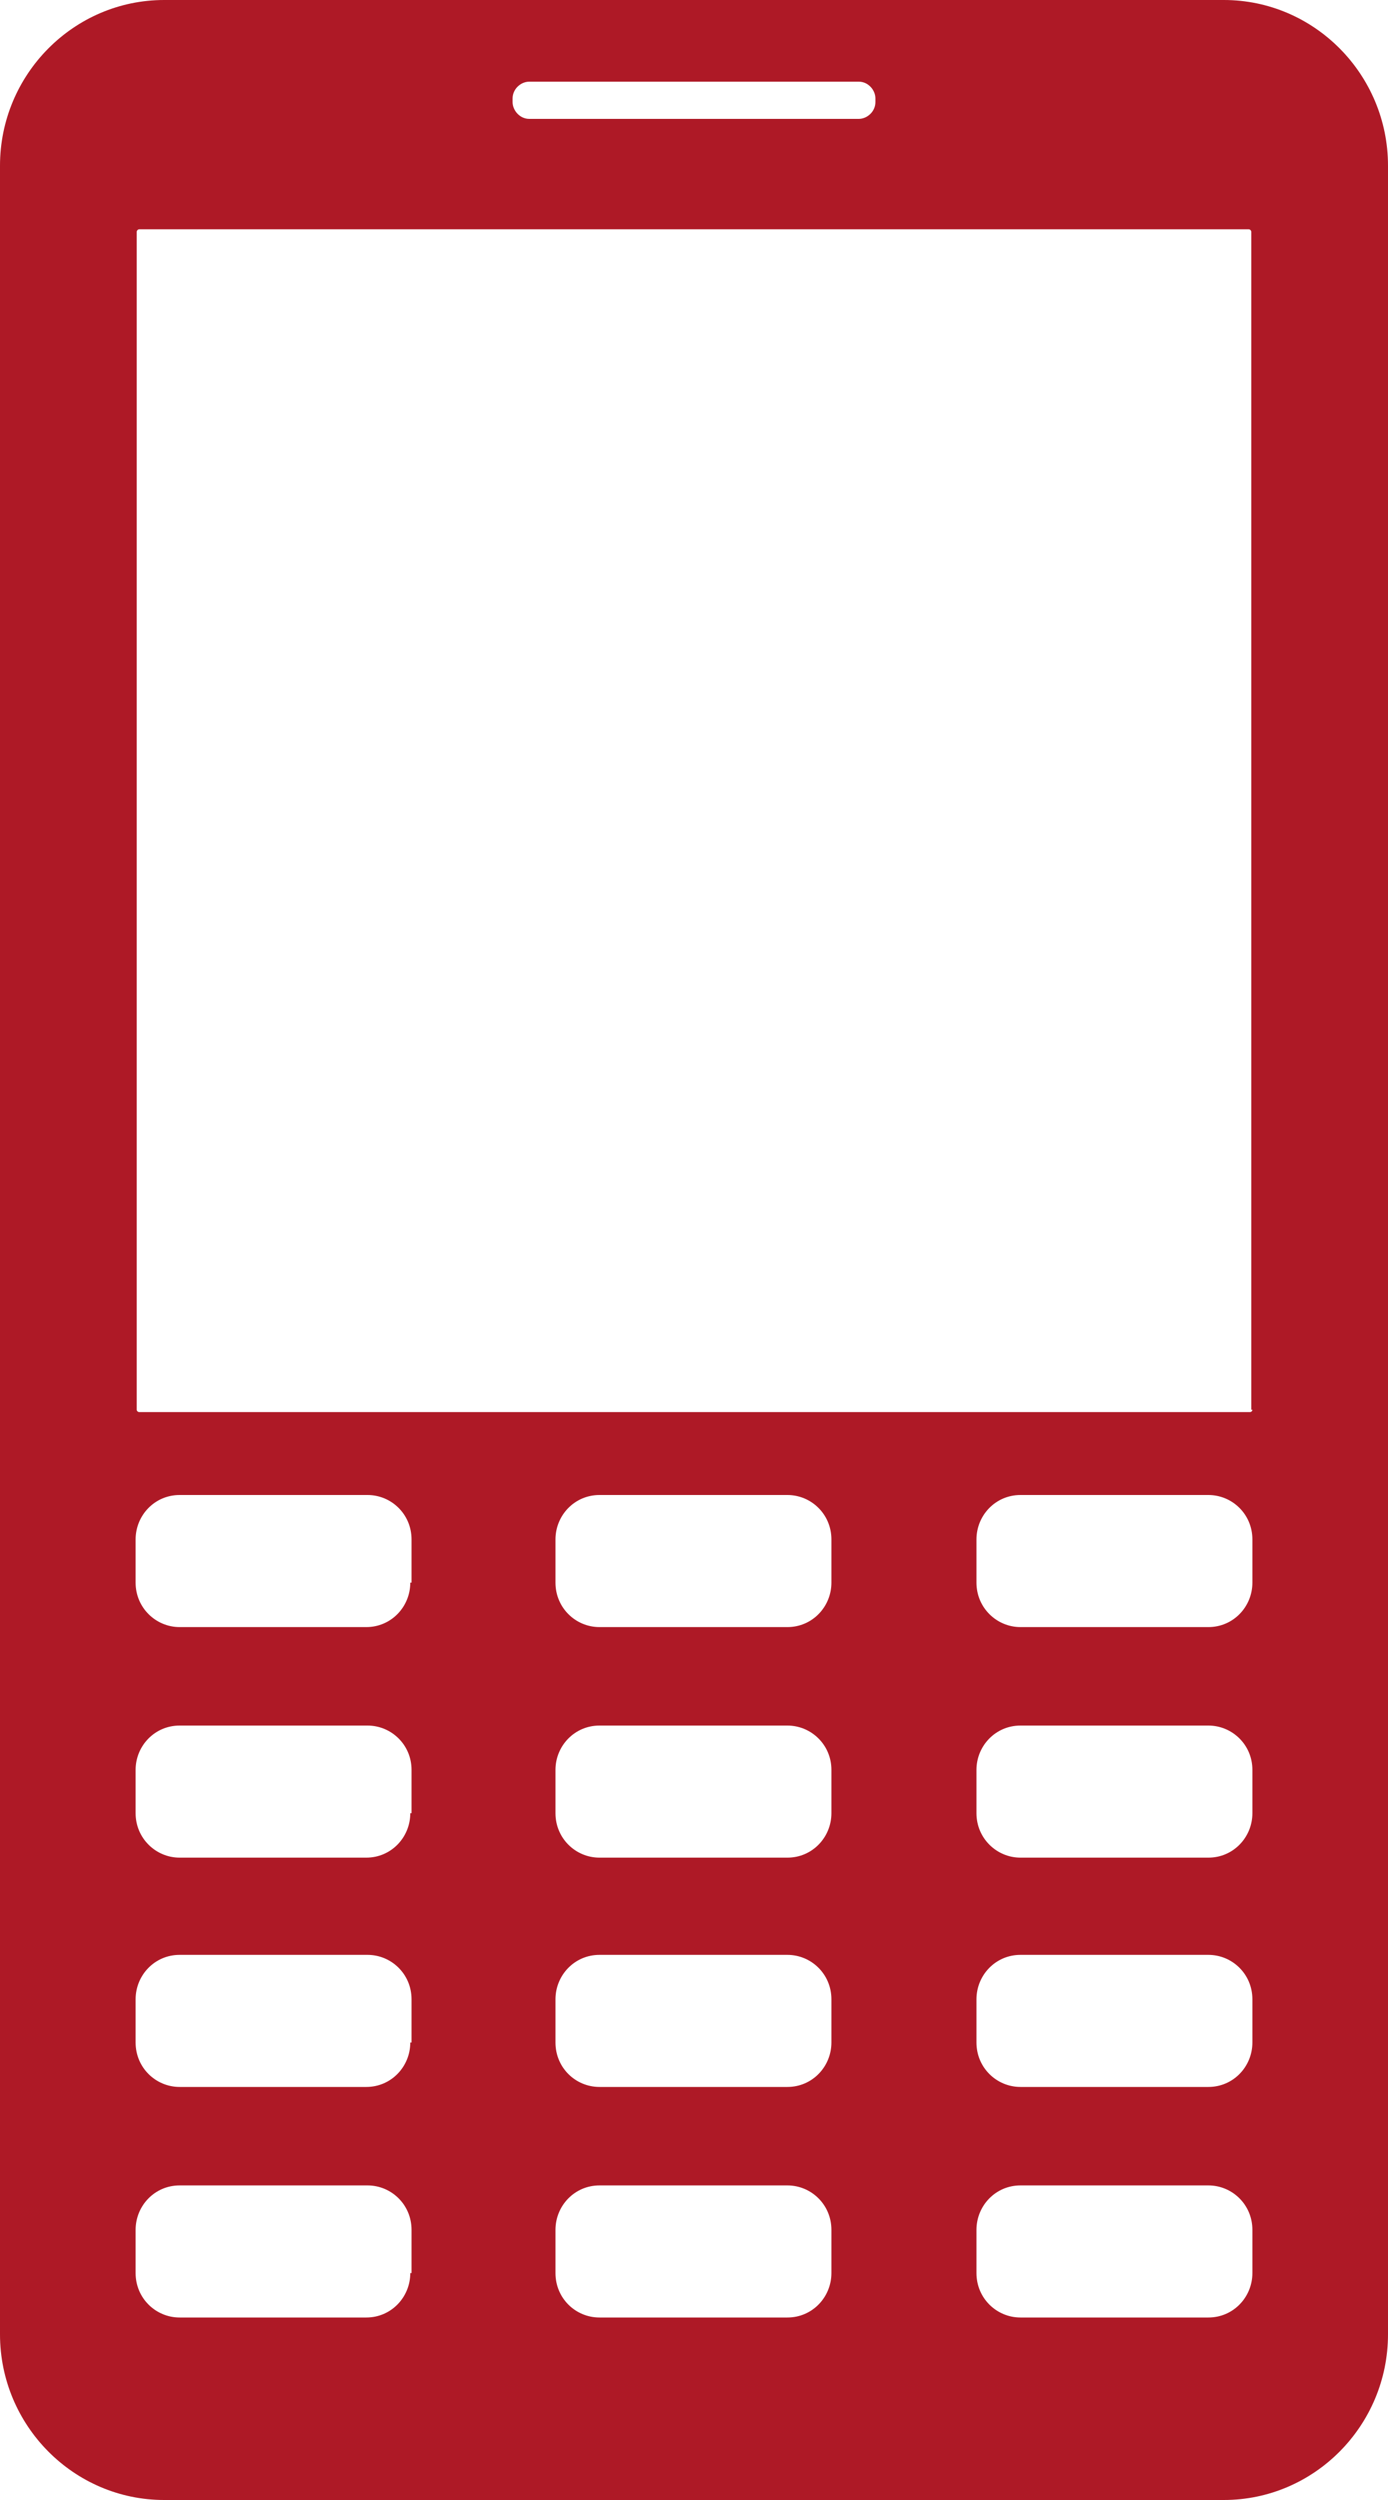 <svg width="10" height="18" viewBox="0 0 10 18" fill="none" xmlns="http://www.w3.org/2000/svg">
<path d="M8.817 0H1.183C0.531 0 0 0.536 0 1.193V16.807C0 17.464 0.531 18 1.183 18H8.817C9.469 18 10 17.464 10 16.807V1.193C10 0.536 9.469 0 8.817 0ZM3.693 0.709C3.693 0.64 3.753 0.588 3.813 0.588H6.187C6.255 0.588 6.307 0.648 6.307 0.709V0.735C6.307 0.804 6.247 0.856 6.187 0.856H3.813C3.745 0.856 3.693 0.795 3.693 0.735V0.709ZM2.956 16.366C2.956 16.539 2.819 16.686 2.639 16.686H1.294C1.123 16.686 0.977 16.548 0.977 16.366V16.055C0.977 15.882 1.114 15.735 1.294 15.735H2.648C2.819 15.735 2.965 15.873 2.965 16.055V16.366H2.956ZM2.956 14.706C2.956 14.879 2.819 15.026 2.639 15.026H1.294C1.123 15.026 0.977 14.888 0.977 14.706V14.395C0.977 14.222 1.114 14.075 1.294 14.075H2.648C2.819 14.075 2.965 14.213 2.965 14.395V14.706H2.956ZM2.956 13.055C2.956 13.228 2.819 13.375 2.639 13.375H1.294C1.123 13.375 0.977 13.236 0.977 13.055V12.743C0.977 12.571 1.114 12.424 1.294 12.424H2.648C2.819 12.424 2.965 12.562 2.965 12.743V13.055H2.956ZM2.956 11.395C2.956 11.568 2.819 11.715 2.639 11.715H1.294C1.123 11.715 0.977 11.576 0.977 11.395V11.084C0.977 10.911 1.114 10.764 1.294 10.764H2.648C2.819 10.764 2.965 10.902 2.965 11.084V11.395H2.956ZM5.99 16.366C5.99 16.539 5.853 16.686 5.673 16.686H4.319C4.147 16.686 4.002 16.548 4.002 16.366V16.055C4.002 15.882 4.139 15.735 4.319 15.735H5.673C5.844 15.735 5.99 15.873 5.99 16.055V16.366ZM5.99 14.706C5.99 14.879 5.853 15.026 5.673 15.026H4.319C4.147 15.026 4.002 14.888 4.002 14.706V14.395C4.002 14.222 4.139 14.075 4.319 14.075H5.673C5.844 14.075 5.99 14.213 5.99 14.395V14.706ZM5.99 13.055C5.99 13.228 5.853 13.375 5.673 13.375H4.319C4.147 13.375 4.002 13.236 4.002 13.055V12.743C4.002 12.571 4.139 12.424 4.319 12.424H5.673C5.844 12.424 5.99 12.562 5.99 12.743V13.055ZM5.99 11.395C5.99 11.568 5.853 11.715 5.673 11.715H4.319C4.147 11.715 4.002 11.576 4.002 11.395V11.084C4.002 10.911 4.139 10.764 4.319 10.764H5.673C5.844 10.764 5.99 10.902 5.99 11.084V11.395ZM9.023 16.366C9.023 16.539 8.886 16.686 8.706 16.686H7.352C7.181 16.686 7.035 16.548 7.035 16.366V16.055C7.035 15.882 7.172 15.735 7.352 15.735H8.706C8.877 15.735 9.023 15.873 9.023 16.055V16.366ZM9.023 14.706C9.023 14.879 8.886 15.026 8.706 15.026H7.352C7.181 15.026 7.035 14.888 7.035 14.706V14.395C7.035 14.222 7.172 14.075 7.352 14.075H8.706C8.877 14.075 9.023 14.213 9.023 14.395V14.706ZM9.023 13.055C9.023 13.228 8.886 13.375 8.706 13.375H7.352C7.181 13.375 7.035 13.236 7.035 13.055V12.743C7.035 12.571 7.172 12.424 7.352 12.424H8.706C8.877 12.424 9.023 12.562 9.023 12.743V13.055ZM9.023 11.395C9.023 11.568 8.886 11.715 8.706 11.715H7.352C7.181 11.715 7.035 11.576 7.035 11.395V11.084C7.035 10.911 7.172 10.764 7.352 10.764H8.706C8.877 10.764 9.023 10.902 9.023 11.084V11.395ZM9.023 10.15C9.023 10.159 9.015 10.167 9.006 10.167H1.003C0.994 10.167 0.985 10.159 0.985 10.15V1.669C0.985 1.66 0.994 1.651 1.003 1.651H8.997C9.006 1.651 9.015 1.66 9.015 1.669V10.15H9.023Z" fill="#AE1926"/>
</svg>

